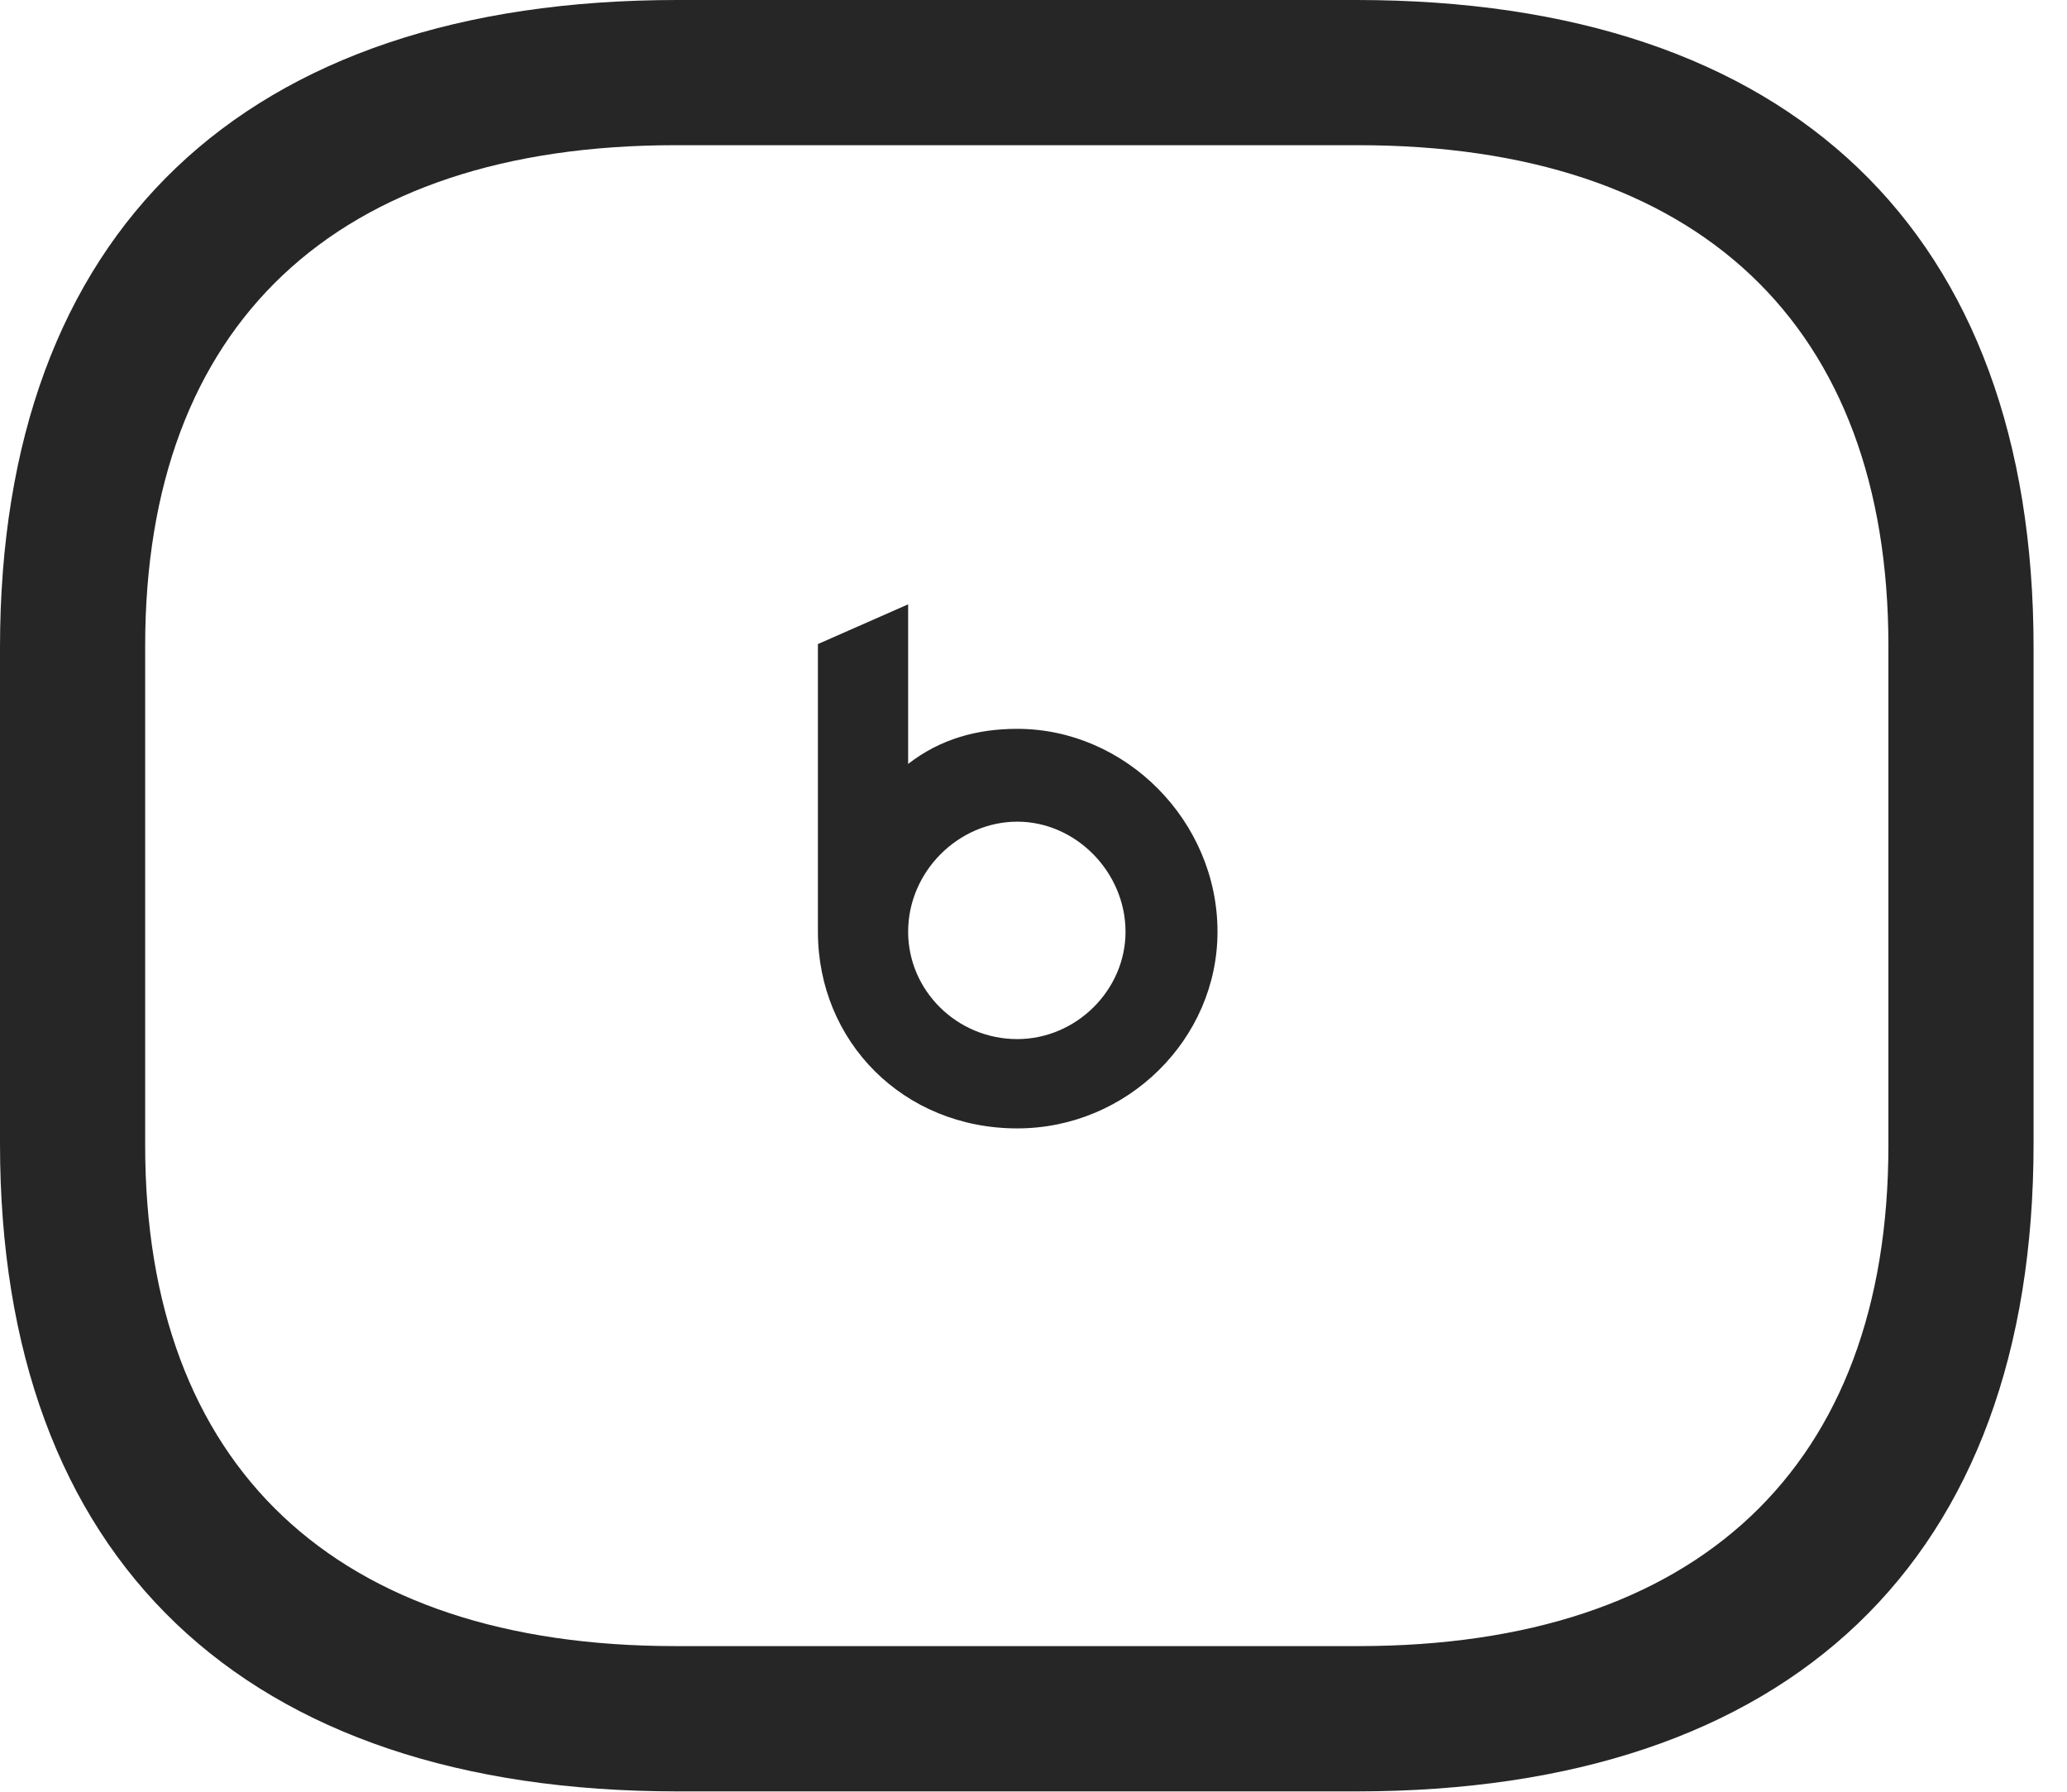 <?xml version="1.0" encoding="UTF-8"?>
<!--Generator: Apple Native CoreSVG 341-->
<!DOCTYPE svg
PUBLIC "-//W3C//DTD SVG 1.1//EN"
       "http://www.w3.org/Graphics/SVG/1.1/DTD/svg11.dtd">
<svg version="1.1" xmlns="http://www.w3.org/2000/svg" xmlns:xlink="http://www.w3.org/1999/xlink" viewBox="0 0 22.383 19.404">
 <g>
  <rect height="19.404" opacity="0" width="22.383" x="0" y="0"/>
  <path d="M7.334 19.395L14.688 19.395C19.395 19.395 22.021 16.885 22.021 12.383L22.021 7.012C22.021 2.51 19.395 0 14.688 0L7.334 0C2.637 0 0 2.51 0 7.012L0 12.383C0 16.885 2.637 19.395 7.334 19.395ZM7.314 17.822C3.633 17.822 1.572 15.879 1.572 12.402L1.572 6.992C1.572 3.516 3.633 1.572 7.314 1.572L14.707 1.572C18.389 1.572 20.449 3.516 20.449 6.992L20.449 12.402C20.449 15.879 18.389 17.822 14.707 17.822ZM11.016 12.217C12.207 12.217 13.184 11.25 13.184 10.088C13.184 8.887 12.188 7.891 11.016 7.891C10.586 7.891 10.185 7.998 9.834 8.271L9.834 6.543L8.857 6.973L8.857 10.088C8.857 11.279 9.785 12.217 11.016 12.217ZM11.016 11.25C10.361 11.25 9.834 10.723 9.834 10.088C9.834 9.434 10.381 8.896 11.016 8.896C11.65 8.896 12.188 9.443 12.188 10.088C12.188 10.723 11.65 11.25 11.016 11.25Z" fill="black" fill-opacity="0.85"/>
 </g>
</svg>
